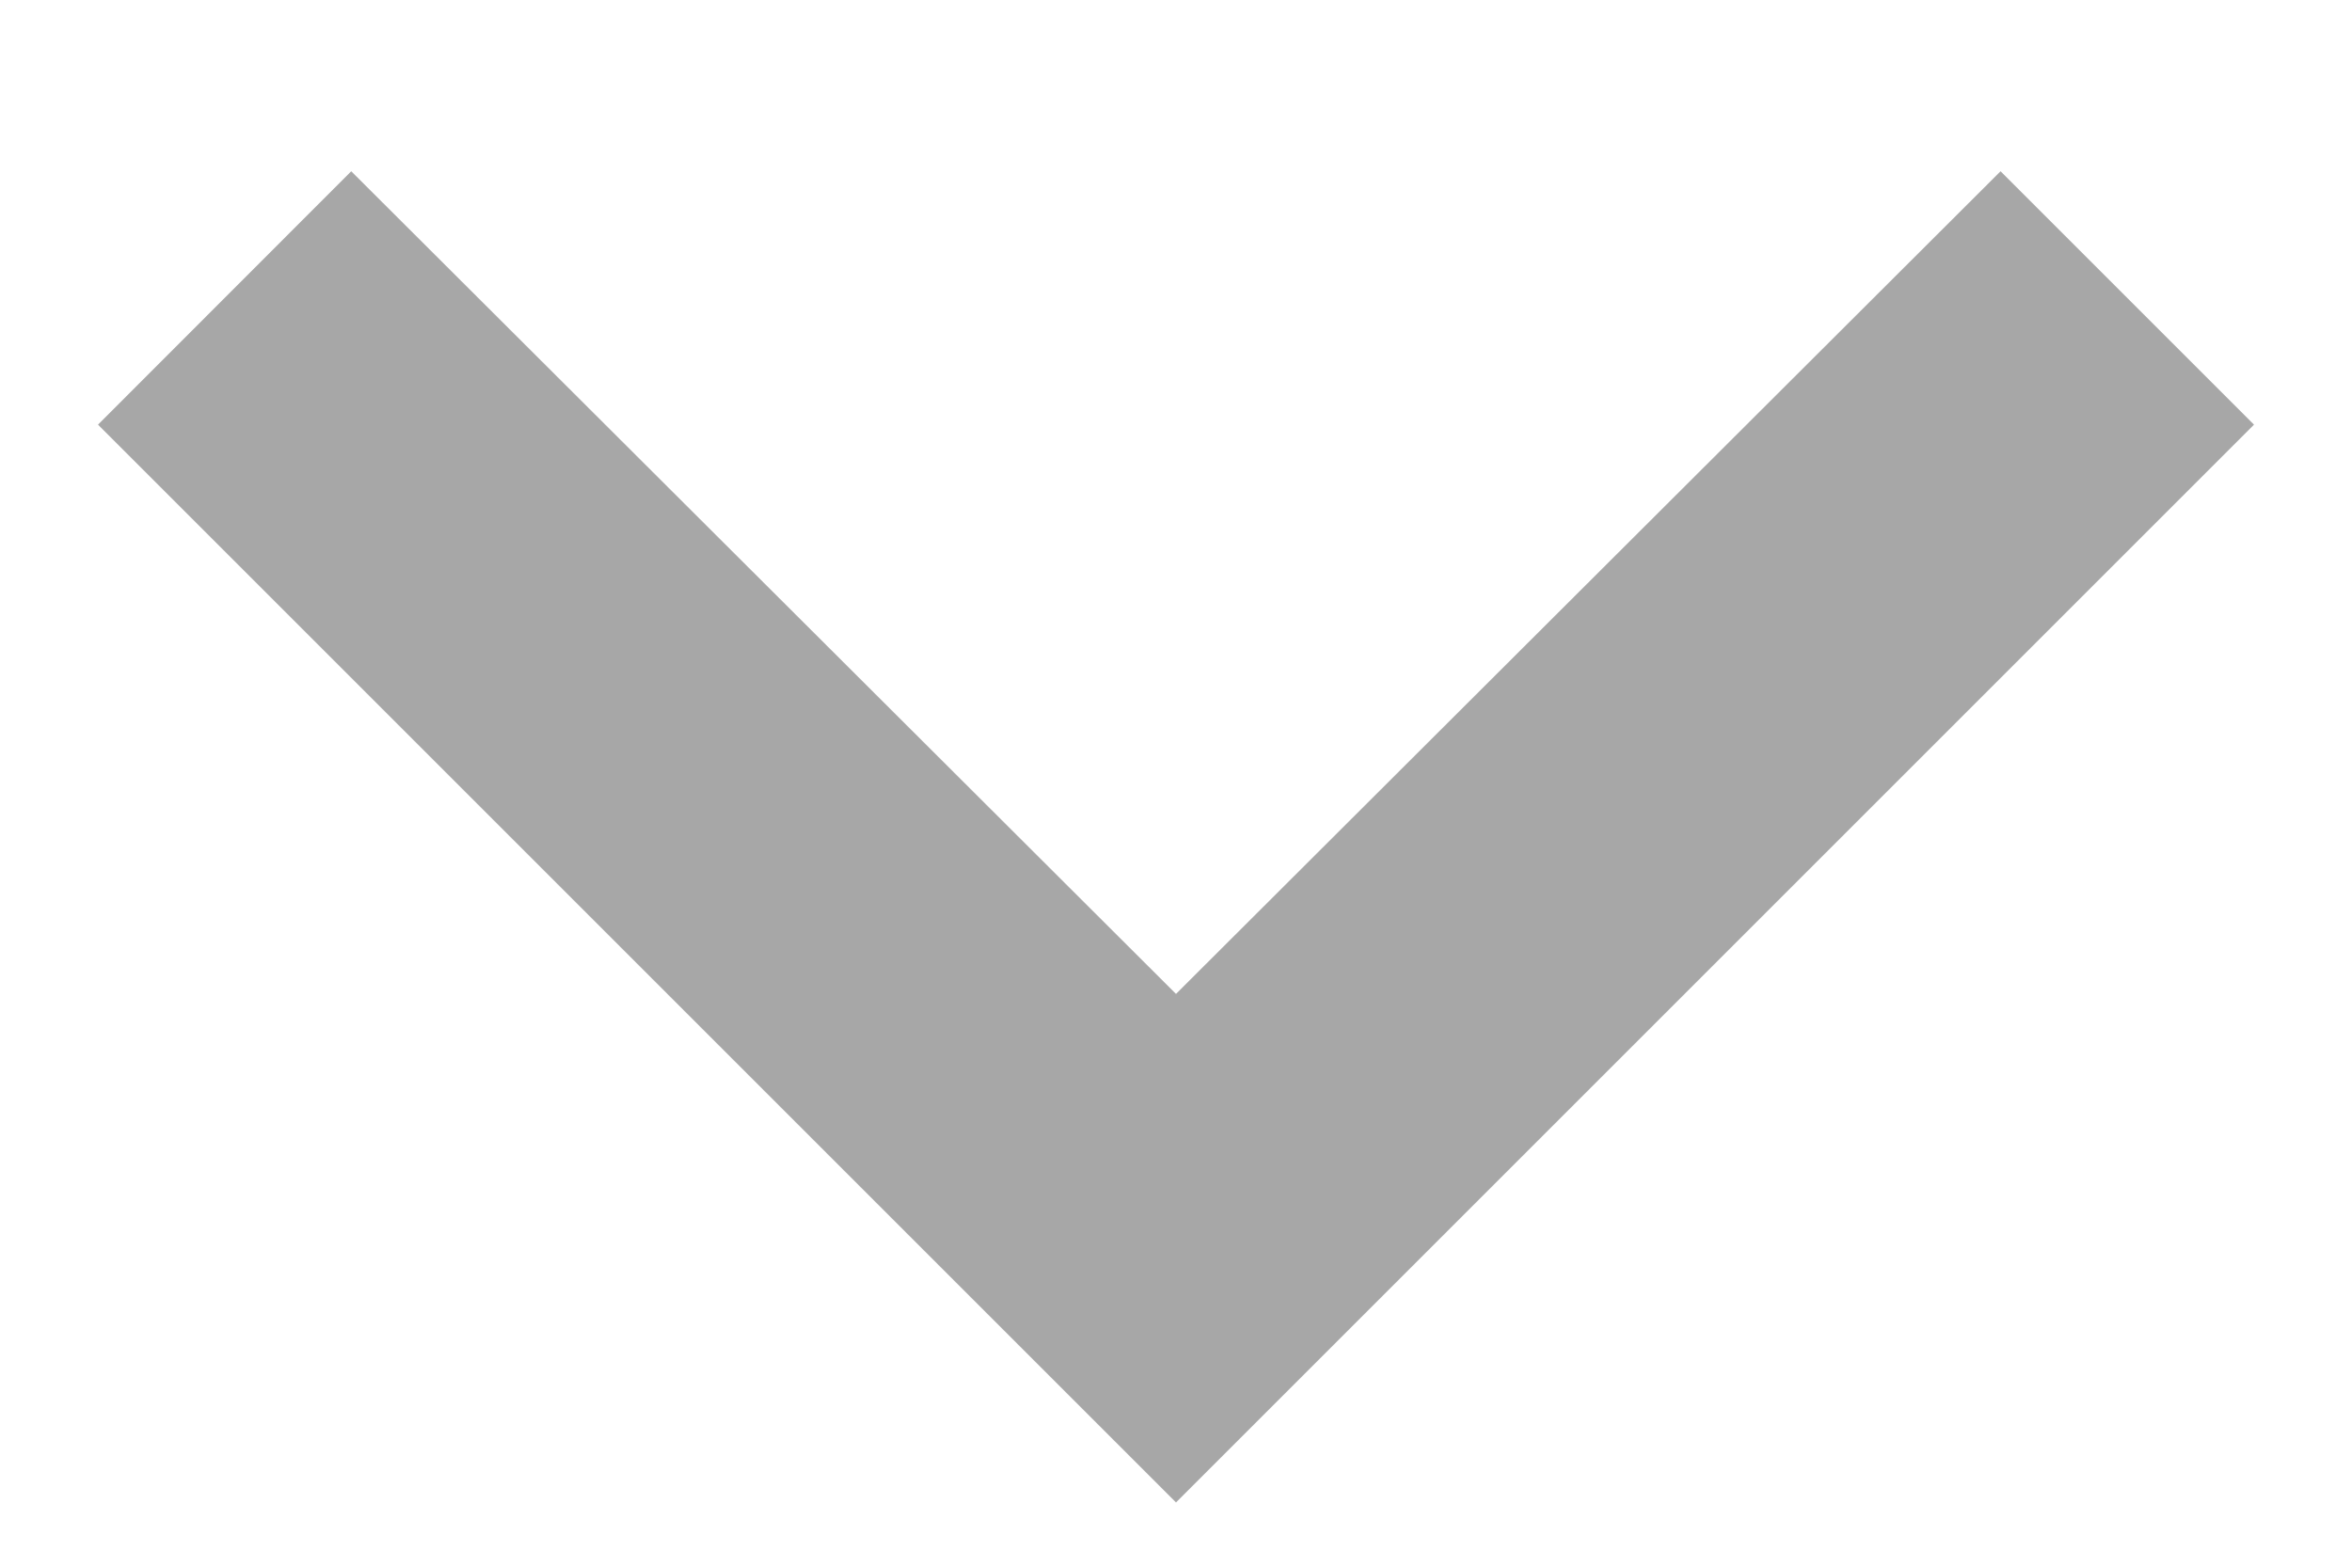 <svg width="12" height="8" viewBox="0 0 12 8" fill="none" xmlns="http://www.w3.org/2000/svg">
<path d="M1.792 0.874L6 5.072L10.207 0.874L11.5 2.167L6 7.667L0.5 2.167L1.792 0.874Z" fill="#A7A7A7"/>
</svg>
